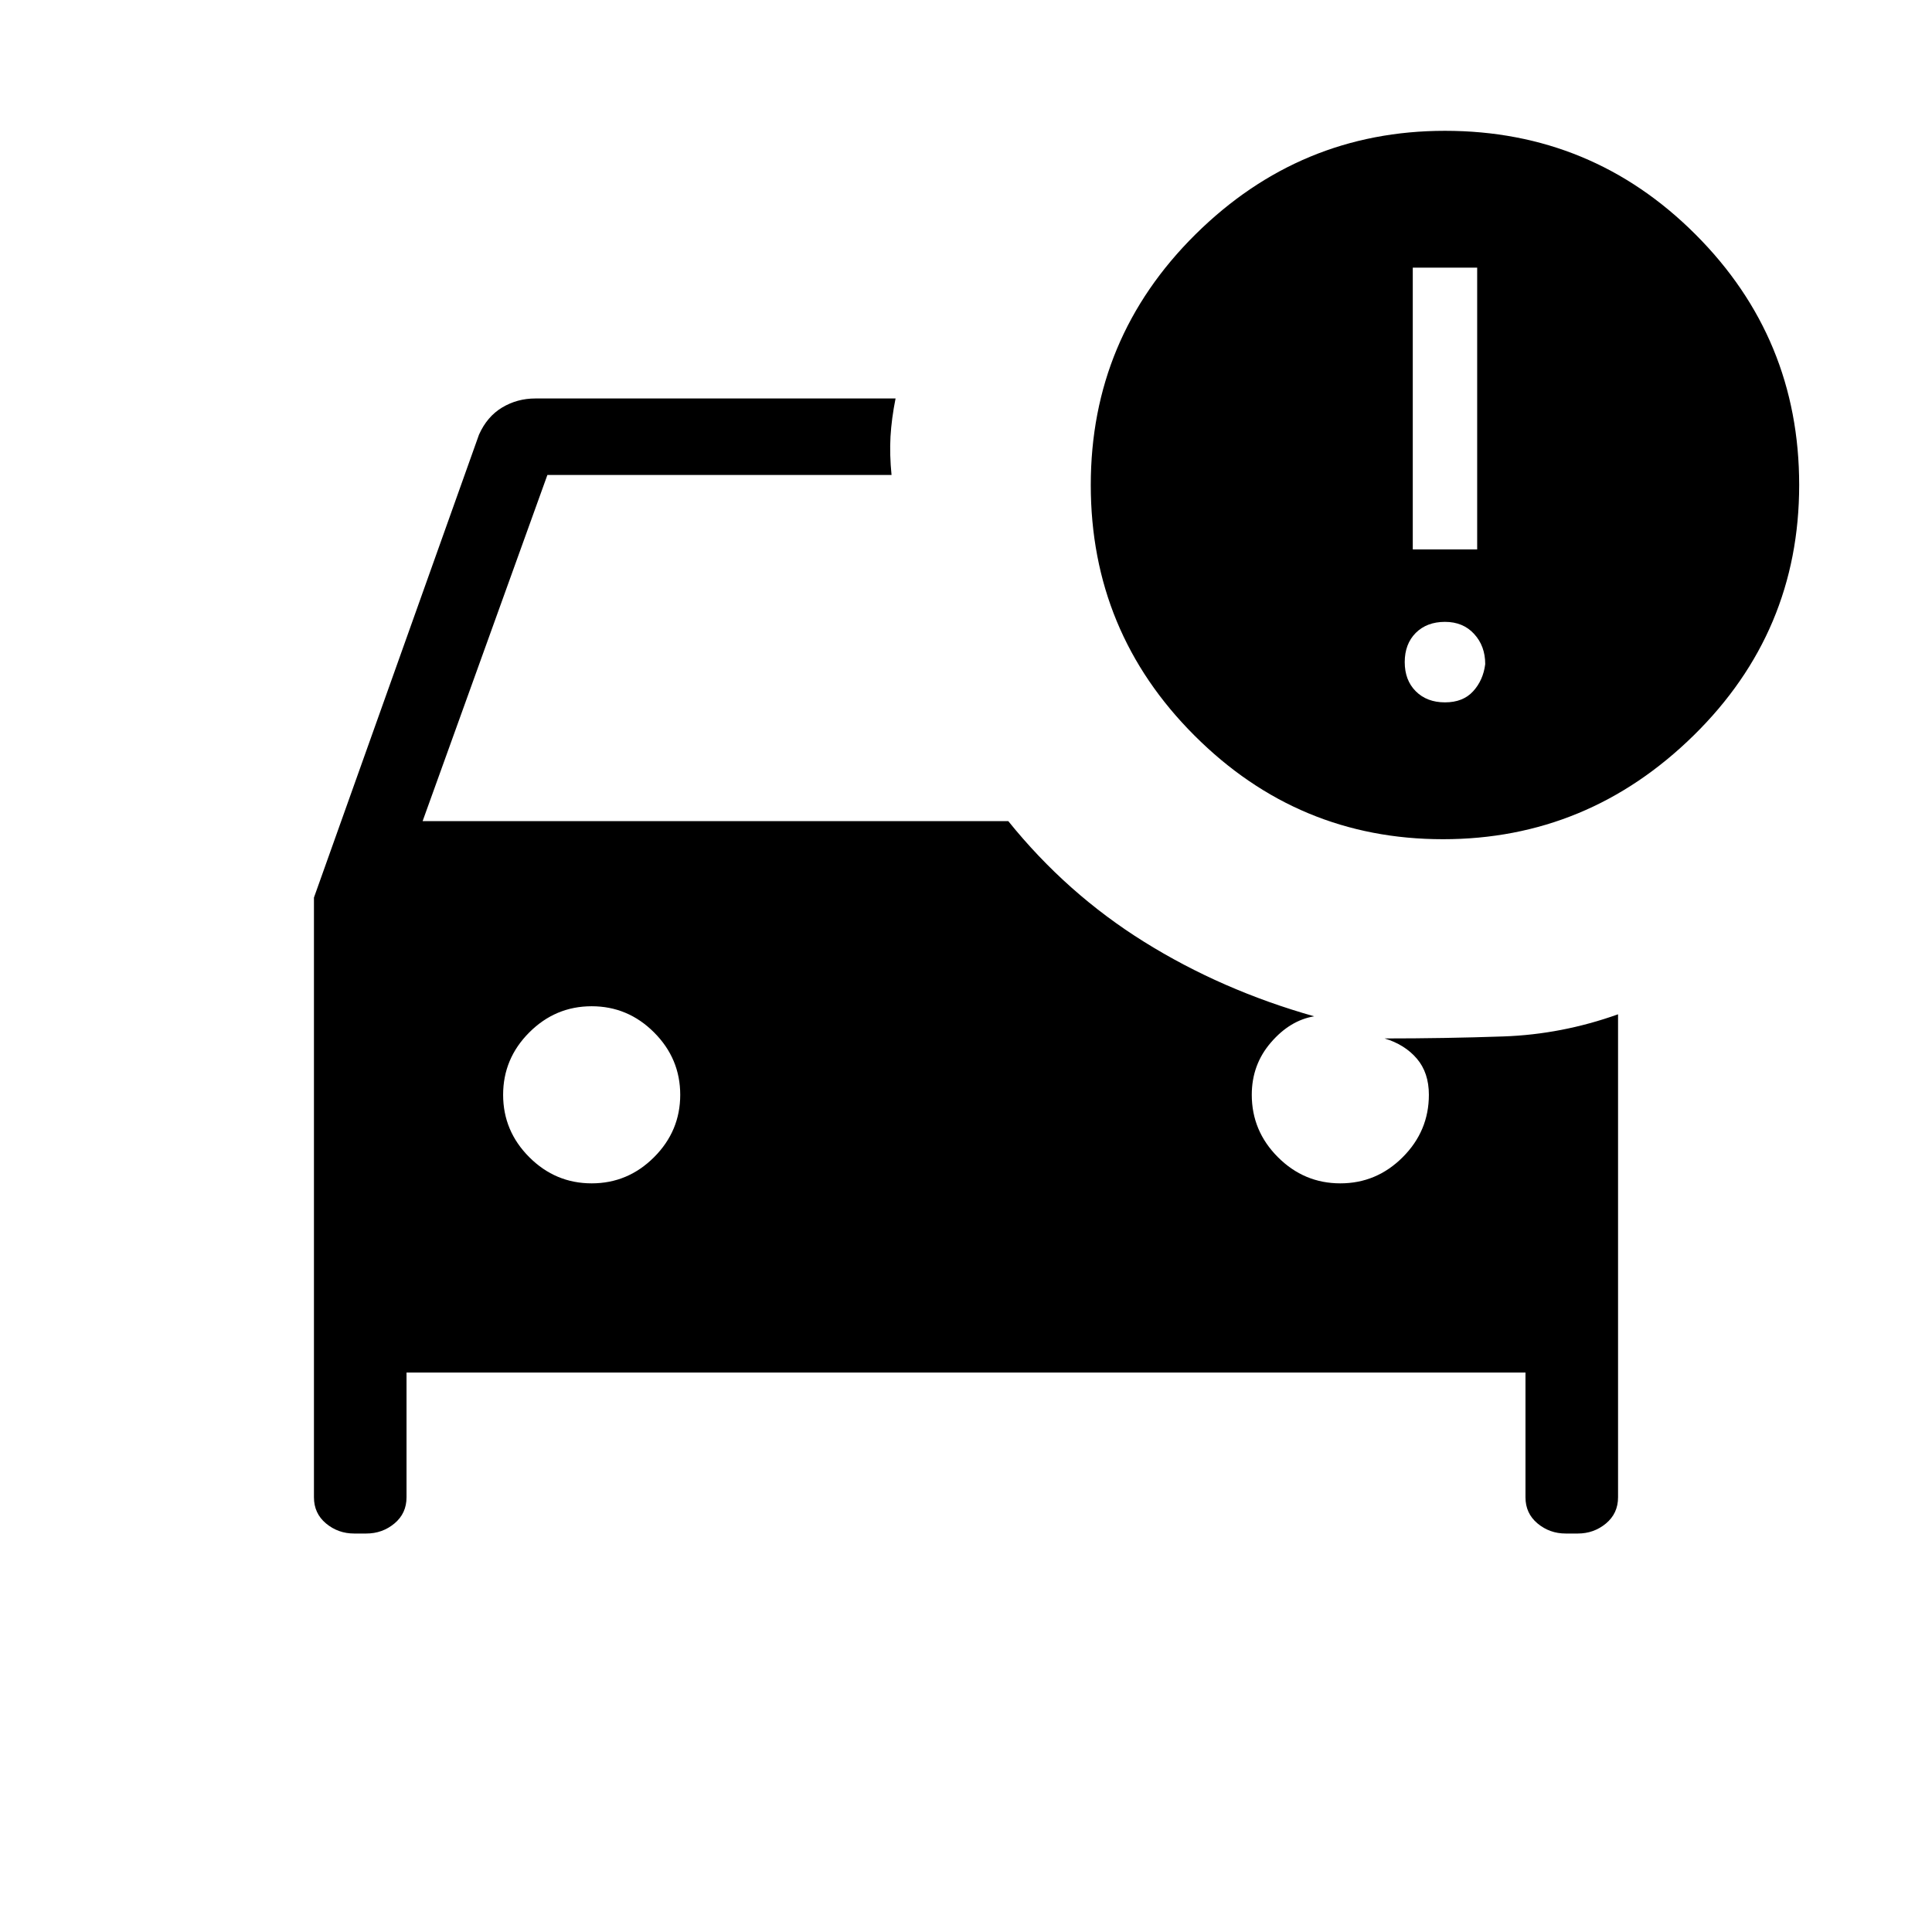 <svg xmlns="http://www.w3.org/2000/svg" height="24" width="24"><path d="M17.925 10.425q-1.8 0-3.087-1.288Q13.55 7.85 13.55 6.025q0-1.825 1.3-3.113 1.3-1.287 3.1-1.287 1.825 0 3.112 1.287Q22.35 4.2 22.35 6.025t-1.312 3.112q-1.313 1.288-3.113 1.288Zm-.375-3.6h.8v-3.5h-.8ZM5.05 17.05v1.55q0 .2-.15.325t-.35.125H4.4q-.2 0-.35-.125-.15-.125-.15-.325v-7.45L5.95 5.4q.1-.225.288-.338.187-.112.412-.112h4.475q-.05.25-.063.475-.012.225.013.475H6.8l-1.55 4.3h7.275q.725.9 1.688 1.5.962.6 2.112.925-.3.05-.537.325-.238.275-.238.65 0 .45.325.775t.775.325q.45 0 .775-.325t.325-.775q0-.275-.15-.45t-.4-.25q.75 0 1.475-.025.725-.025 1.425-.275v6q0 .2-.15.325t-.35.125h-.15q-.2 0-.35-.125-.15-.125-.15-.325v-1.55Zm12.9-8.325q.225 0 .35-.138.125-.137.15-.337 0-.225-.138-.375-.137-.15-.362-.15-.225 0-.363.137-.137.138-.137.363 0 .225.137.362.138.138.363.138ZM7.35 12.5q-.45 0-.775.325t-.325.775q0 .45.325.775t.775.325q.45 0 .775-.325t.325-.775q0-.45-.325-.775T7.35 12.5Z"/></svg>
